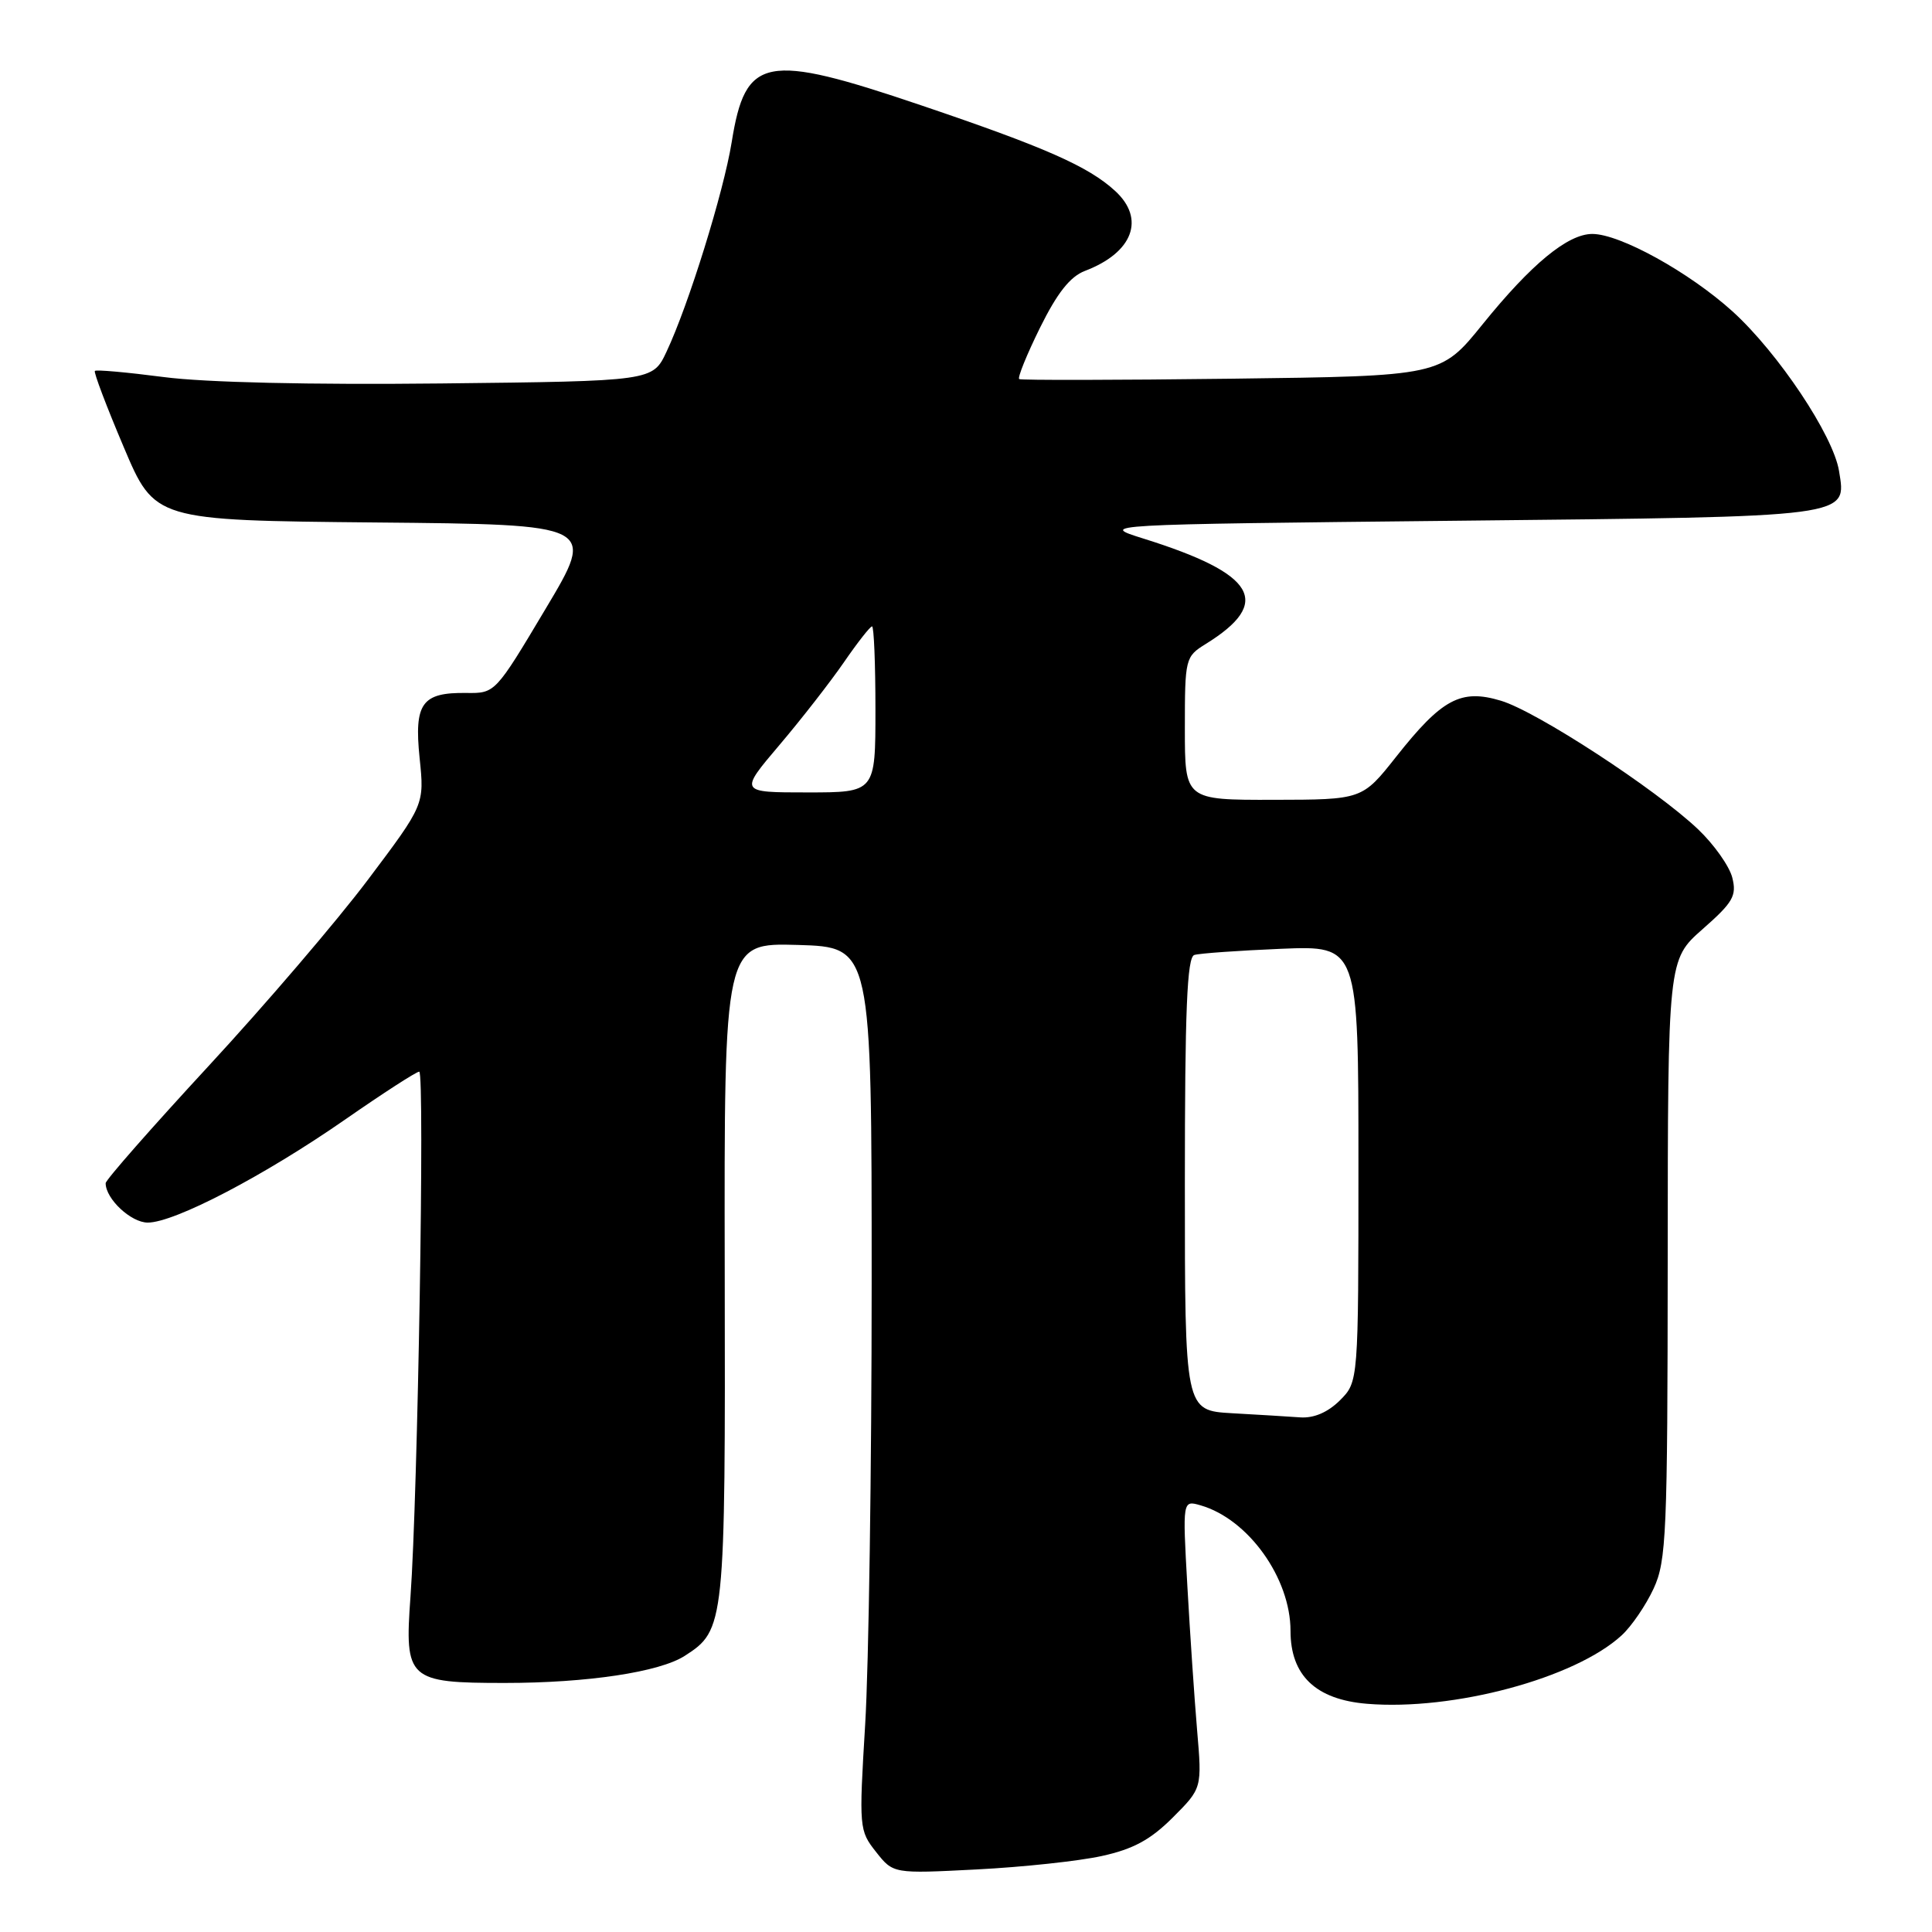 <?xml version="1.0" encoding="UTF-8" standalone="no"?>
<!DOCTYPE svg PUBLIC "-//W3C//DTD SVG 1.1//EN" "http://www.w3.org/Graphics/SVG/1.1/DTD/svg11.dtd" >
<svg xmlns="http://www.w3.org/2000/svg" xmlns:xlink="http://www.w3.org/1999/xlink" version="1.1" viewBox="0 0 256 256">
 <g >
 <path fill="currentColor"
d=" M 146.00 245.93 C 150.15 245.02 152.45 243.78 155.39 240.84 C 159.28 236.95 159.28 236.95 158.62 229.23 C 158.26 224.98 157.68 216.39 157.33 210.13 C 156.69 198.77 156.69 198.77 159.10 199.47 C 165.41 201.30 171.00 209.11 171.00 216.10 C 171.00 222.01 174.35 225.20 181.13 225.76 C 192.57 226.71 208.70 222.38 214.88 216.69 C 216.19 215.49 218.09 212.70 219.11 210.50 C 220.81 206.83 220.96 203.26 220.98 166.83 C 221.00 127.17 221.00 127.17 225.61 123.11 C 229.64 119.57 230.14 118.69 229.54 116.30 C 229.16 114.78 227.12 111.90 225.01 109.89 C 219.40 104.56 203.63 94.27 198.88 92.85 C 193.57 91.25 191.07 92.59 185.00 100.27 C 180.50 105.96 180.50 105.96 168.75 105.98 C 157.00 106.00 157.00 106.00 157.00 96.52 C 157.00 87.26 157.06 87.01 159.75 85.34 C 168.67 79.82 166.44 76.04 151.53 71.37 C 145.56 69.50 145.56 69.50 193.13 69.00 C 245.71 68.45 244.68 68.58 243.68 62.40 C 242.91 57.68 235.63 46.78 229.60 41.29 C 223.86 36.09 214.67 31.00 210.99 31.00 C 207.74 31.00 202.91 34.98 196.46 42.96 C 190.91 49.83 190.91 49.83 163.20 50.18 C 147.97 50.37 135.30 50.39 135.05 50.23 C 134.80 50.07 136.04 47.01 137.80 43.44 C 140.09 38.81 141.80 36.65 143.75 35.90 C 150.12 33.48 151.81 29.00 147.75 25.29 C 144.21 22.04 138.44 19.50 122.07 13.96 C 101.34 6.94 98.78 7.44 96.95 18.85 C 95.88 25.46 91.24 40.41 88.32 46.60 C 86.49 50.50 86.49 50.50 58.49 50.81 C 41.14 51.00 27.15 50.68 21.68 49.96 C 16.83 49.33 12.73 48.96 12.57 49.15 C 12.40 49.34 14.12 53.88 16.39 59.23 C 20.50 68.95 20.50 68.95 49.73 69.23 C 78.97 69.50 78.97 69.50 72.29 80.68 C 65.63 91.85 65.61 91.87 61.80 91.82 C 55.90 91.74 54.86 93.18 55.60 100.44 C 56.24 106.62 56.24 106.62 48.76 116.56 C 44.65 122.03 35.14 133.14 27.64 141.25 C 20.14 149.37 14.00 156.35 14.00 156.78 C 14.00 158.86 17.36 162.00 19.58 162.00 C 23.12 162.00 35.01 155.79 45.68 148.38 C 50.73 144.87 55.17 142.00 55.55 142.00 C 56.30 142.00 55.36 198.30 54.39 211.58 C 53.59 222.56 54.07 223.00 66.89 223.00 C 77.82 223.00 87.39 221.56 90.73 219.41 C 96.06 215.99 96.12 215.38 96.03 168.40 C 95.95 124.93 95.95 124.93 105.72 125.21 C 115.50 125.50 115.50 125.50 115.50 170.00 C 115.50 194.48 115.11 220.80 114.64 228.50 C 113.81 242.21 113.84 242.56 116.08 245.39 C 118.36 248.28 118.36 248.28 129.43 247.71 C 135.52 247.40 142.97 246.60 146.00 245.93 Z  M 163.25 187.26 C 157.00 186.90 157.00 186.90 157.00 156.92 C 157.00 133.81 157.29 126.85 158.25 126.54 C 158.94 126.32 164.11 125.96 169.75 125.72 C 180.00 125.30 180.00 125.30 180.00 154.20 C 180.00 183.09 180.00 183.09 177.55 185.55 C 175.95 187.14 174.11 187.93 172.30 187.81 C 170.76 187.70 166.69 187.45 163.25 187.26 Z  M 103.27 98.73 C 106.20 95.28 110.05 90.33 111.84 87.73 C 113.63 85.13 115.30 83.00 115.55 83.00 C 115.80 83.00 116.00 87.95 116.00 94.00 C 116.00 105.00 116.00 105.00 106.97 105.00 C 97.95 105.00 97.95 105.00 103.27 98.73 Z "/>
</g>
</svg>